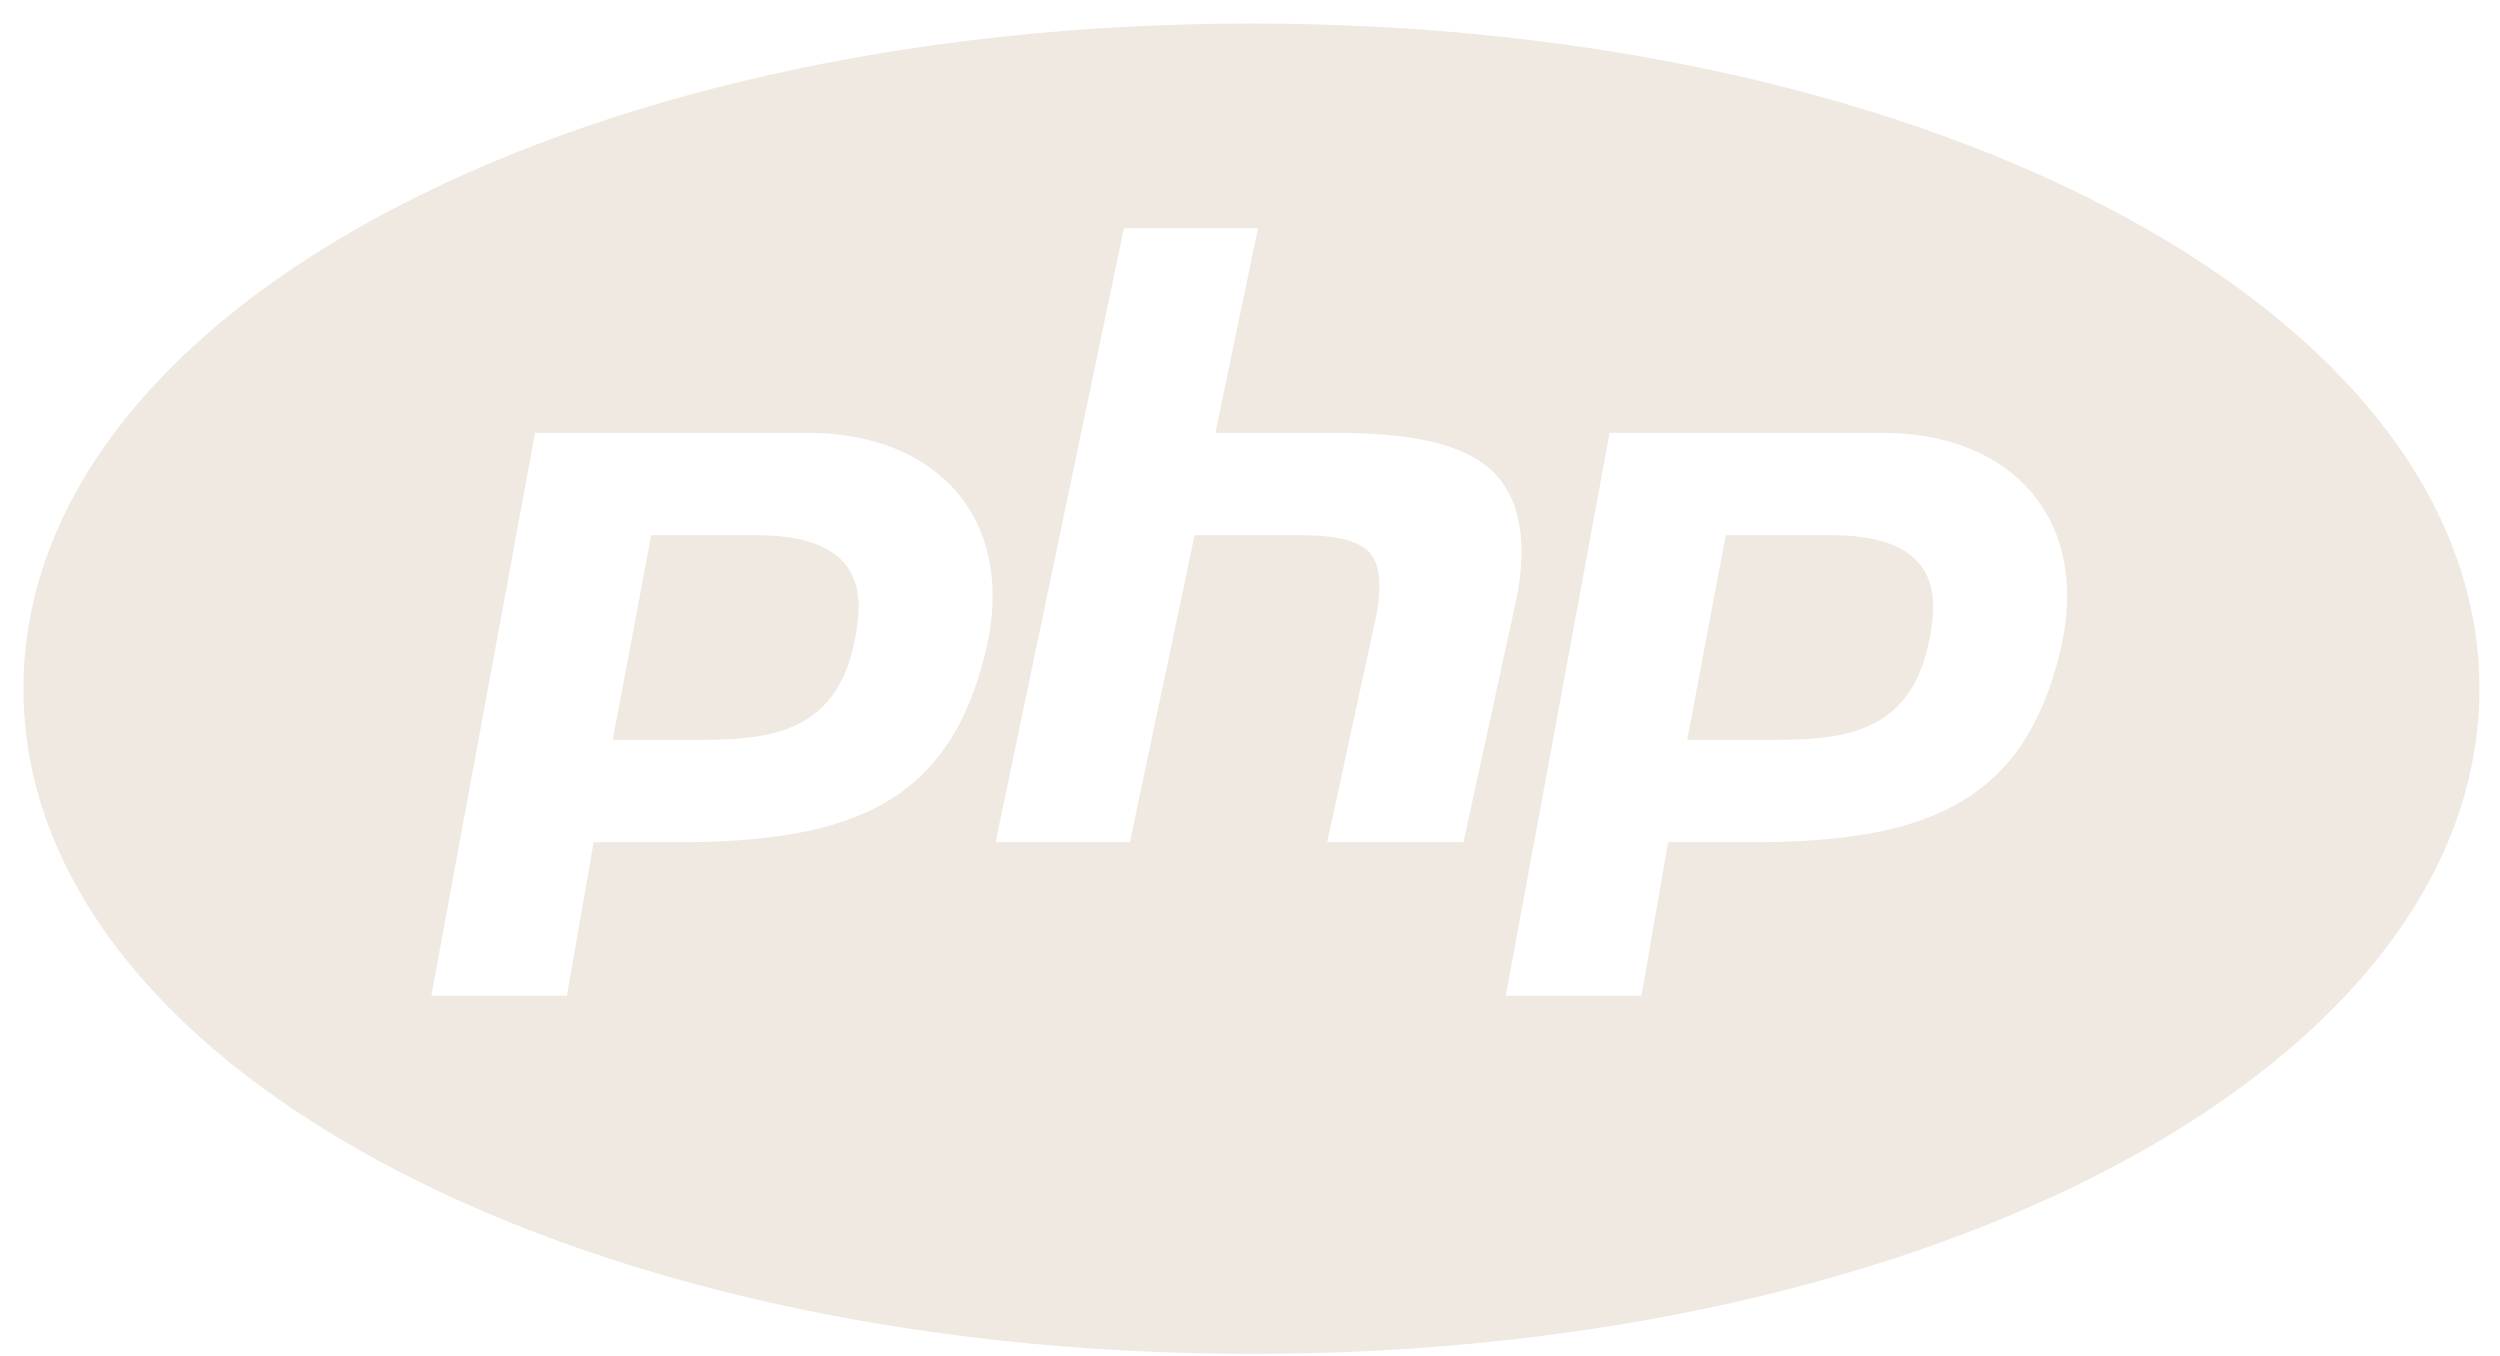 <svg width="94" height="51" viewBox="0 0 94 51" fill="none" xmlns="http://www.w3.org/2000/svg">
    <path
        d="M47.054 0.884C21.162 0.884 0.881 11.87 0.881 25.895C0.881 39.92 21.162 50.906 47.054 50.906C72.945 50.906 93.227 39.92 93.227 25.895C93.227 11.87 72.945 0.884 47.054 0.884ZM42.26 8.58H47.3L45.699 16.275H50.201C53.056 16.275 54.972 16.675 56.065 17.672C57.131 18.657 57.454 20.273 57.027 22.474L55.026 31.667H49.901L51.744 23.167C51.967 22.001 51.879 21.189 51.486 20.762C51.098 20.335 50.24 20.123 48.955 20.123H44.918L42.483 31.667H37.434L42.26 8.58ZM20.119 16.275H30.378C35.268 16.275 38.231 19.554 37.073 24.444C35.726 30.128 32.124 31.667 25.491 31.667H22.32L21.316 37.438H16.218L20.119 16.275ZM60.521 16.275H70.779C75.669 16.275 78.632 19.554 77.474 24.444C76.127 30.128 72.522 31.667 65.892 31.667H62.722L61.718 37.438H56.619L60.521 16.275ZM24.487 20.123L23.036 27.819H26.326C29.173 27.819 31.82 27.496 32.263 23.251C32.428 21.605 31.744 20.123 28.454 20.123H24.487ZM64.888 20.123L63.438 27.819H66.727C69.575 27.819 72.222 27.496 72.665 23.251C72.83 21.605 72.149 20.123 68.855 20.123H64.888Z"
        fill="#F0E9E2" />
</svg>
    